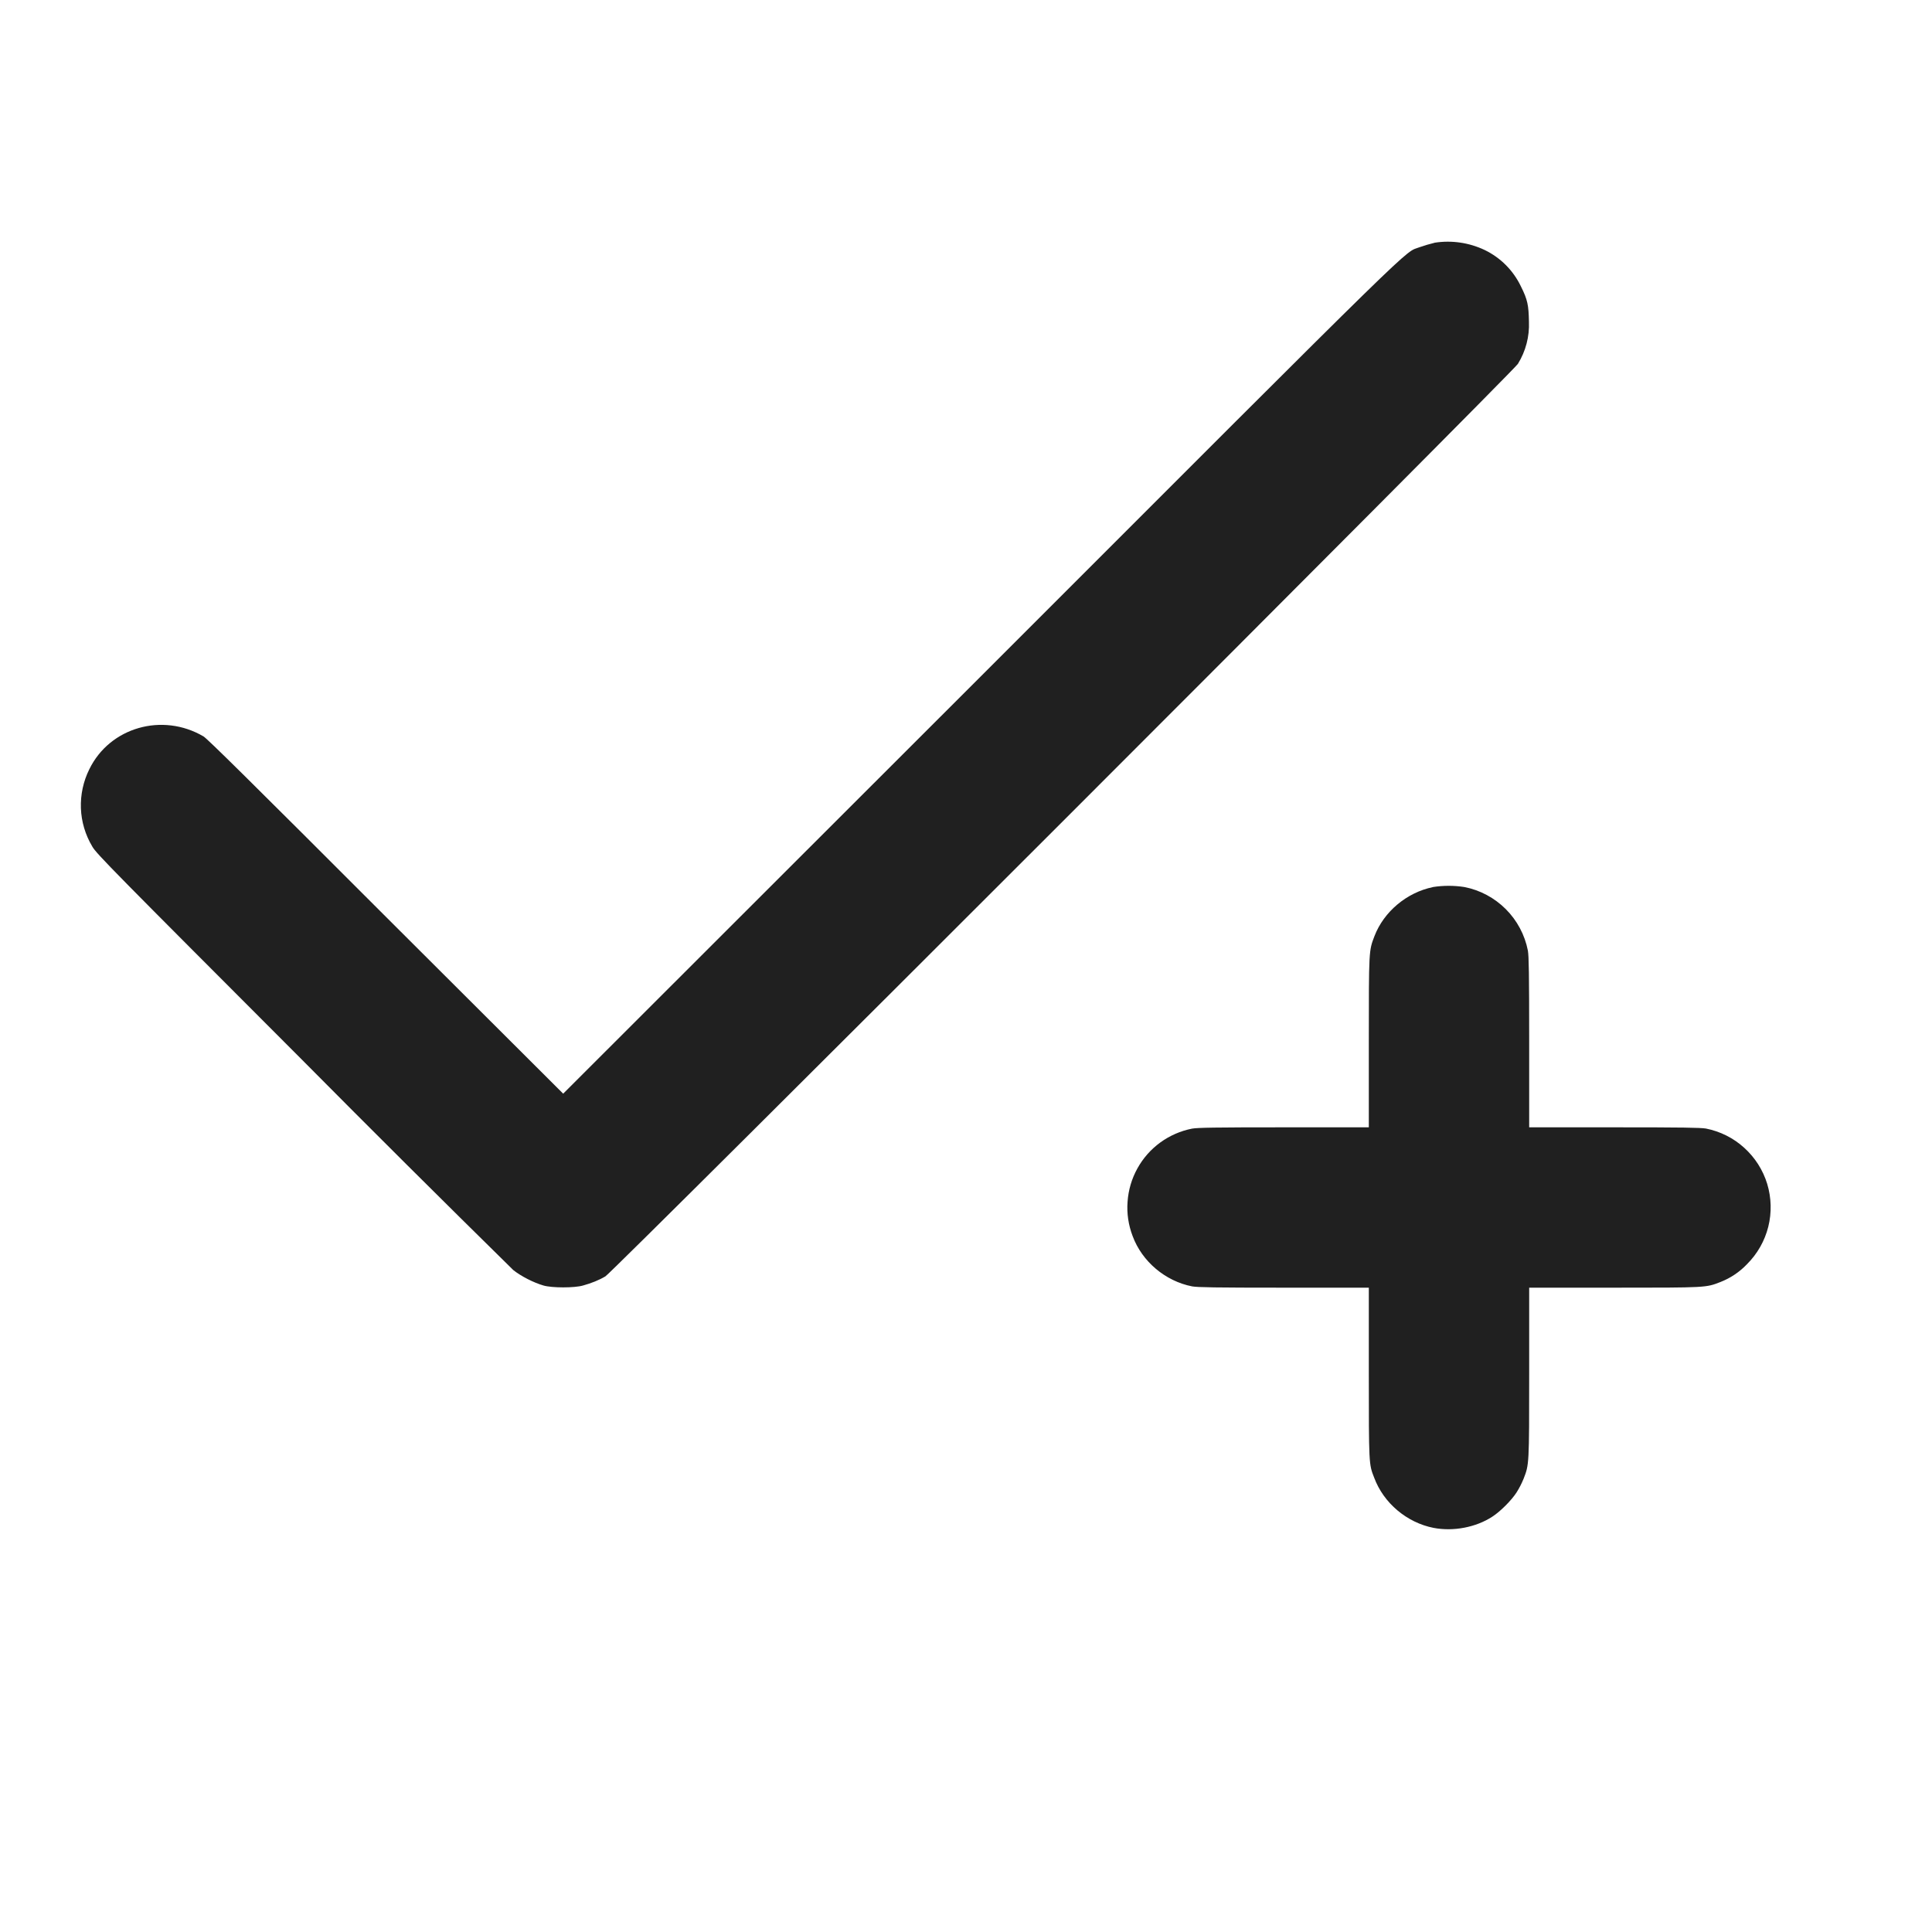 <svg width="24" height="24" viewBox="0 0 24 24" fill="none" xmlns="http://www.w3.org/2000/svg">
<path d="M17.82 3.016C17.758 3.031 17.697 3.049 17.637 3.07C17.426 3.152 17.785 2.8 12.18 8.406L6.996 13.586L4.796 11.391C3.09 9.684 2.579 9.18 2.528 9.148C2.017 8.848 1.364 9.035 1.11 9.555C1.035 9.705 0.999 9.872 1.005 10.04C1.011 10.207 1.06 10.371 1.146 10.515C1.196 10.605 1.407 10.816 3.747 13.16C4.618 14.038 5.494 14.91 6.376 15.777C6.474 15.855 6.63 15.934 6.751 15.969C6.856 16 7.138 16 7.243 15.969C7.345 15.941 7.443 15.902 7.521 15.855C7.618 15.797 18.798 4.617 18.856 4.52C18.953 4.363 19.001 4.18 18.993 3.996C18.989 3.793 18.978 3.726 18.892 3.555C18.797 3.358 18.639 3.2 18.442 3.105C18.249 3.014 18.033 2.982 17.822 3.015L17.82 3.016ZM17.8 11.02C17.477 11.086 17.191 11.324 17.074 11.629C17.004 11.813 17.004 11.797 17.004 12.949V14.004H15.949C15.089 14.004 14.879 14.008 14.809 14.02C14.666 14.048 14.531 14.107 14.414 14.192C14.296 14.278 14.199 14.388 14.129 14.515C14.058 14.643 14.017 14.784 14.007 14.929C13.996 15.074 14.018 15.219 14.07 15.355C14.187 15.672 14.477 15.915 14.809 15.98C14.879 15.992 15.089 15.996 15.949 15.996H17.004V17.051C17.004 18.191 17.004 18.188 17.07 18.355C17.187 18.672 17.477 18.915 17.809 18.98C18.055 19.027 18.336 18.973 18.539 18.84C18.637 18.777 18.777 18.637 18.839 18.54C18.873 18.486 18.902 18.43 18.926 18.371C18.996 18.191 18.996 18.203 18.996 17.051V15.996H20.051C21.203 15.996 21.191 15.996 21.371 15.926C21.497 15.877 21.61 15.801 21.703 15.703C21.831 15.575 21.922 15.415 21.966 15.24C22.01 15.064 22.005 14.88 21.953 14.707C21.9 14.534 21.801 14.379 21.667 14.258C21.533 14.136 21.368 14.054 21.191 14.019C21.121 14.008 20.911 14.004 20.051 14.004H18.996V12.949C18.996 12.089 18.992 11.879 18.98 11.809C18.942 11.614 18.846 11.434 18.706 11.294C18.565 11.153 18.386 11.057 18.191 11.019C18.062 10.999 17.93 10.999 17.801 11.019L17.8 11.02Z" fill="#202020"/>
</svg>
